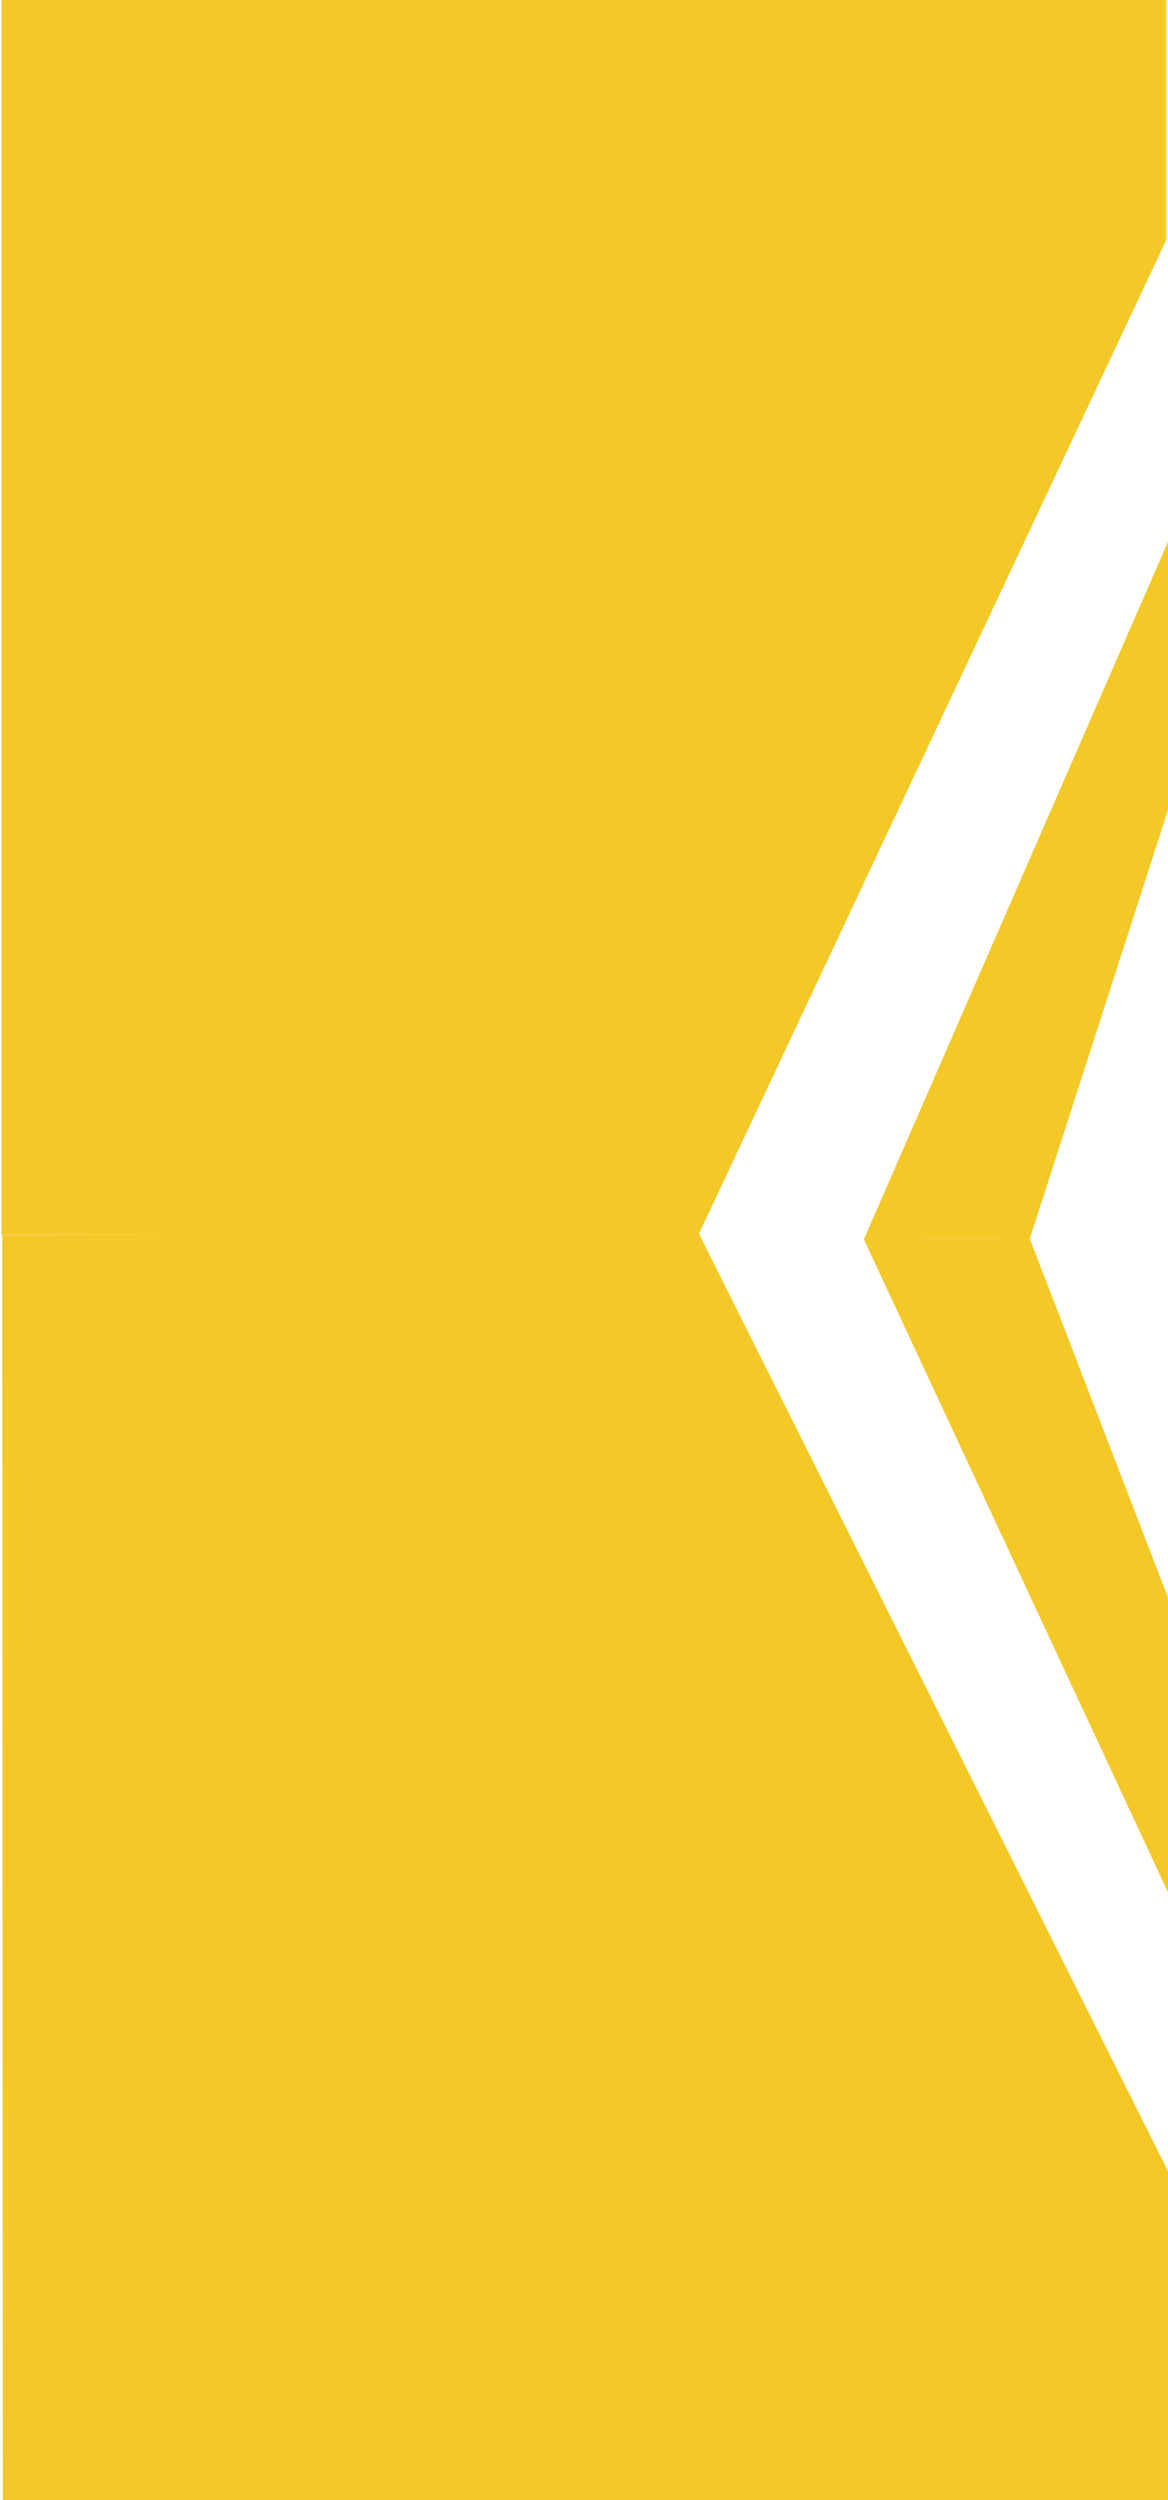 <?xml version="1.0" encoding="utf-8"?>
<!-- Generator: Adobe Illustrator 24.3.0, SVG Export Plug-In . SVG Version: 6.00 Build 0)  -->
<svg version="1.1" id="Calque_1" xmlns="http://www.w3.org/2000/svg" xmlns:xlink="http://www.w3.org/1999/xlink" x="0px" y="0px"
	 viewBox="0 0 414 886" style="enable-background:new 0 0 414 886;" xml:space="preserve">
<style type="text/css">
	.st0{fill:#F4C827;}
	.st1{fill:none;}
</style>
<path class="st0" d="M247.6,437.5L413.4,85V0H0.5v437.5H247.6z"/>
<path class="st0" d="M365,439L414,287v-95L306.2,439.2L365,439z"/>
<path class="st0" d="M365,439l49.7,129v104.1L306.2,439.2L365,439z"/>
<path class="st0" d="M414.4,886C307.5,886,4.7,887.4,1,887.4L0.8,437.6l247-0.3c40.1,80.1,109.9,219.6,166.9,333.5"/>
<polyline id="_x3C_Tranche_x3E__1_" class="st1" points="414,771 472,771 472,886 "/>
<path class="st0" d="M424.5,854.2"/>
</svg>

